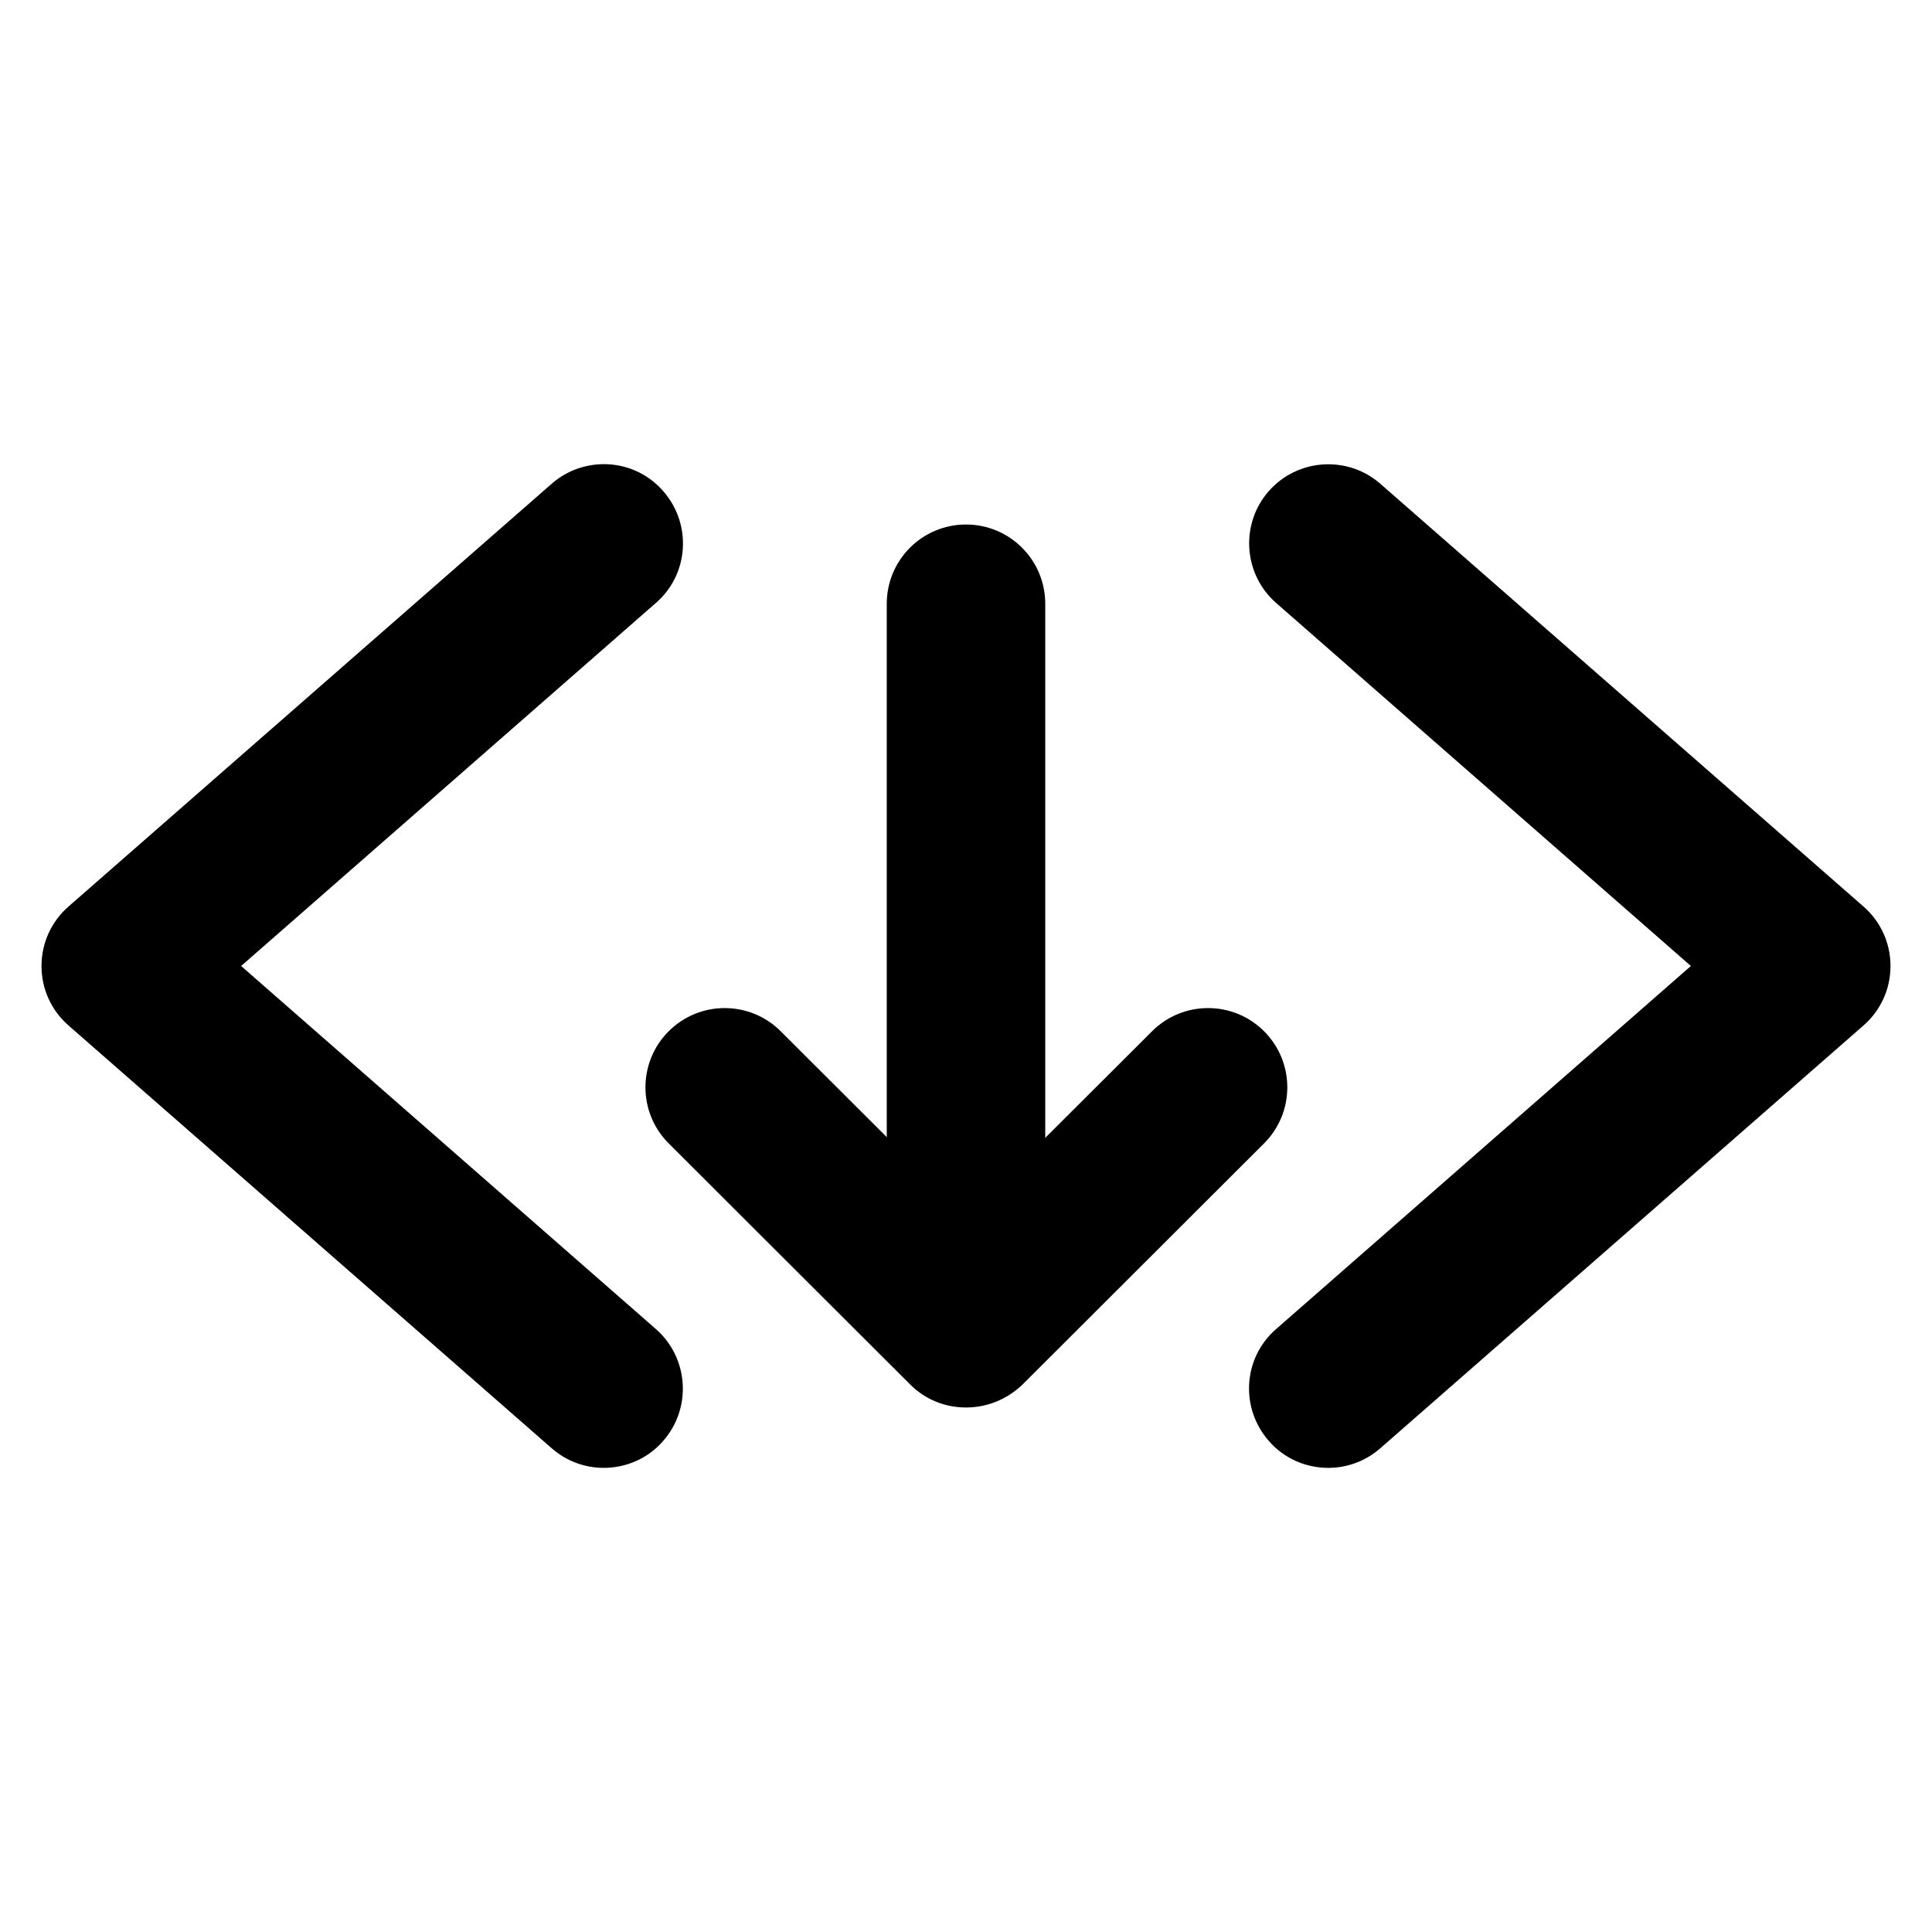 <?xml version="1.0" encoding="utf-8"?>
<!-- Generator: Adobe Illustrator 24.0.0, SVG Export Plug-In . SVG Version: 6.00 Build 0)  -->
<svg version="1.1" id="Layer_1" xmlns="http://www.w3.org/2000/svg" xmlns:xlink="http://www.w3.org/1999/xlink" x="0px" y="0px"
	 viewBox="0 0 512 512" style="enable-background:new 0 0 512 512;" xml:space="preserve">
<title>ionicons-v5-m</title>
<g>
	<path d="M160,389c-4.9,0-9.8-1.7-13.8-5.2l-128-112c-4.6-4-7.2-9.7-7.2-15.8s2.6-11.8,7.2-15.8l128-112c8.7-7.6,22-6.8,29.6,2
		c7.6,8.7,6.8,22-2,29.6L63.9,256l109.9,96.2c8.7,7.6,9.6,20.9,2,29.6C171.7,386.6,165.8,389,160,389z"/>
</g>
<g>
	<path d="M352,389c-5.8,0-11.7-2.4-15.8-7.2c-7.6-8.7-6.8-22,2-29.6L448.1,256l-109.9-96.2c-8.7-7.6-9.6-20.9-2-29.6
		c7.6-8.7,20.9-9.6,29.6-2l128,112c4.6,4,7.2,9.7,7.2,15.8s-2.6,11.8-7.2,15.8l-128,112C361.8,387.3,356.9,389,352,389z"/>
</g>
<g>
	<path d="M256,373c-5.4,0-10.7-2-14.8-6.1l-64-63.9c-8.2-8.2-8.2-21.5,0-29.7s21.5-8.2,29.7,0l49.2,49.1l49.2-49.1
		c8.2-8.2,21.5-8.2,29.7,0c8.2,8.2,8.2,21.5,0,29.7l-64,63.9C266.7,371,261.4,373,256,373z"/>
</g>
<g>
	<path d="M256,357c-11.6,0-21-9.4-21-21V160c0-11.6,9.4-21,21-21c11.6,0,21,9.4,21,21v176C277,347.6,267.6,357,256,357z"/>
</g>
</svg>
